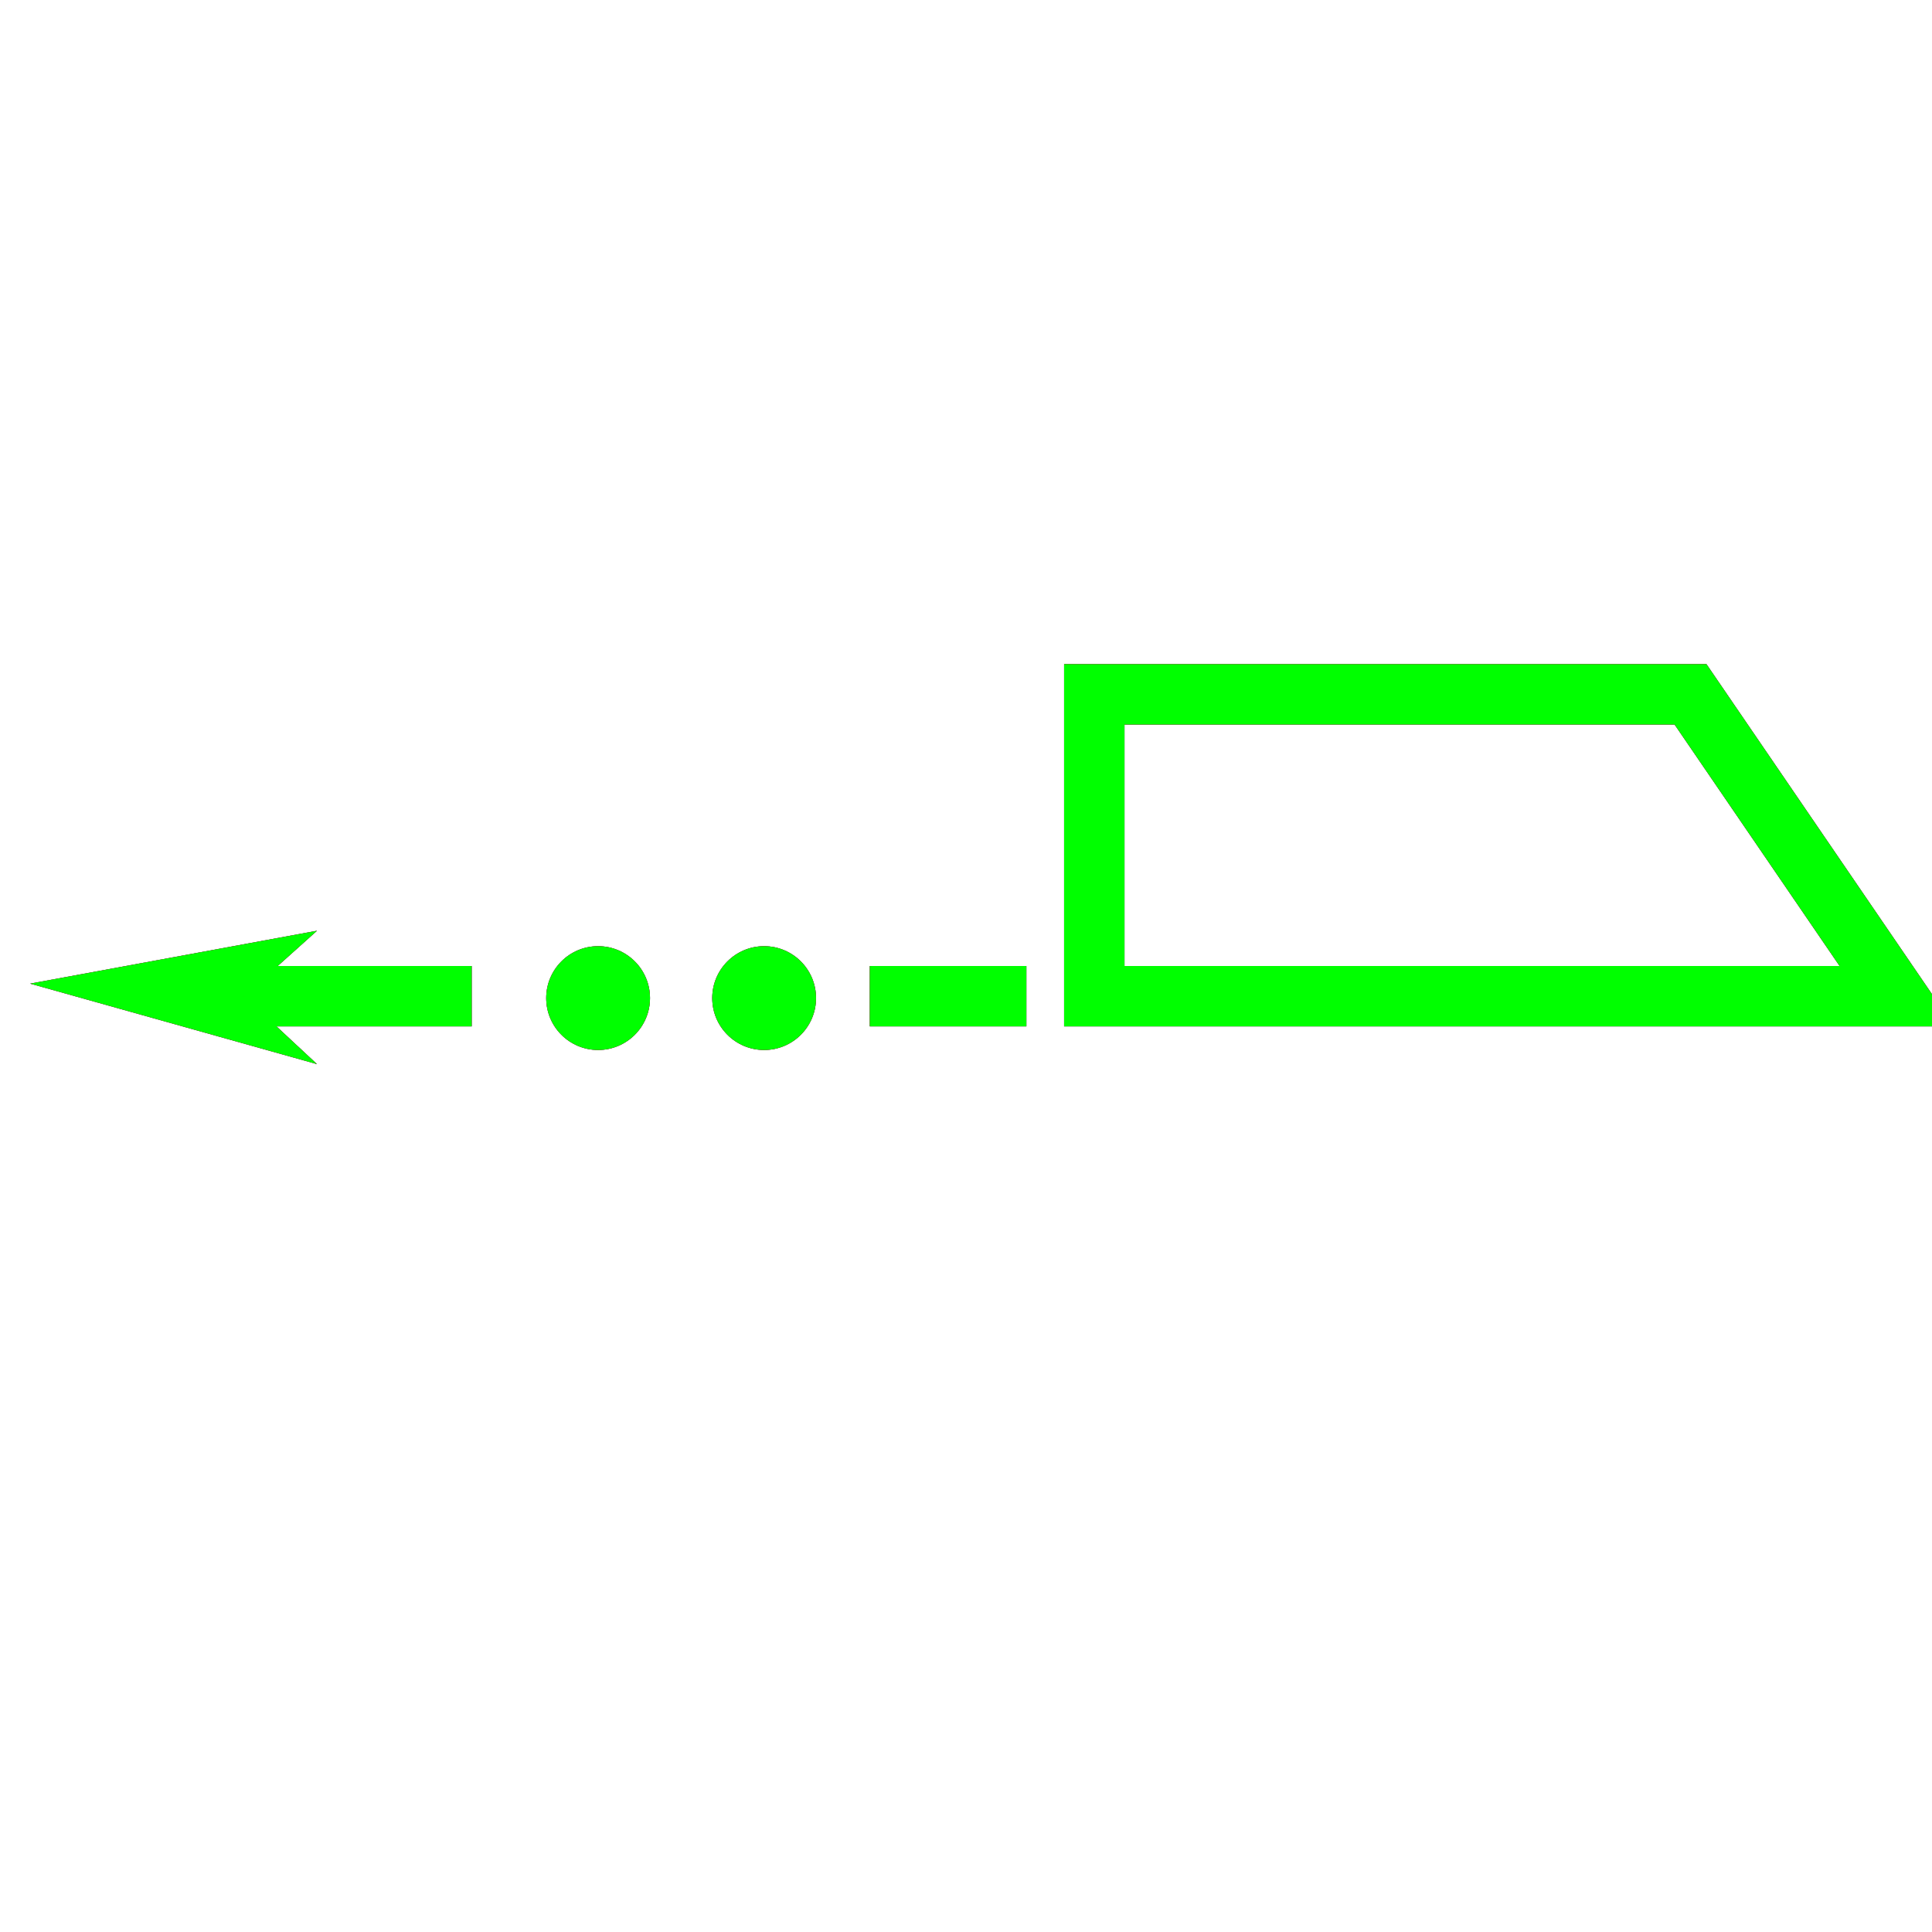 <?xml version="1.0" encoding="utf-8"?>
<!-- Generator: Adobe Illustrator 14.0.0, SVG Export Plug-In . SVG Version: 6.00 Build 43363)  -->
<!DOCTYPE svg PUBLIC "-//W3C//DTD SVG 1.1//EN" "http://www.w3.org/Graphics/SVG/1.1/DTD/svg11.dtd">
<svg version="1.1" id="图层_1" xmlns="http://www.w3.org/2000/svg" xmlns:xlink="http://www.w3.org/1999/xlink" x="0px" y="0px"
	 width="64px" height="64px" viewBox="0 0 64 64" enable-background="new 0 0 64 64" xml:space="preserve">
<g id="Blue">
	<polygon fill="none" stroke-width="2" stroke="#0000FF" points="62.834,33 36.25,33 36.25,23 56,23 	"/>
	<polygon fill="#0000FF" points="10.5,30.833 1,32.584 10.5,35.25 8.083,33 	"/>
	<line fill="none" stroke-width="2" stroke="#0000FF" x1="8.083" y1="33" x2="15.625" y2="33"/>
	<line fill="none" stroke-width="2" stroke="#0000FF" x1="28.813" y1="33" x2="34" y2="33"/>
	<circle fill="#0000FF" cx="19.813" cy="33.063" r="1.719"/>
	<circle fill="#0000FF" cx="25.313" cy="33.063" r="1.719"/>
</g>
<g id="Red">
	<polygon fill="none" stroke-width="2" stroke="#FF0000" points="62.834,33 36.25,33 36.25,23 56,23 	"/>
	<polygon fill="#FF0000" points="10.5,30.833 1,32.584 10.5,35.25 8.083,33 	"/>
	<line fill="none" stroke-width="2" stroke="#FF0000" x1="8.083" y1="33" x2="15.625" y2="33"/>
	<line fill="none" stroke-width="2" stroke="#FF0000" x1="28.813" y1="33" x2="34" y2="33"/>
	<circle fill="#FF0000" cx="19.813" cy="33.063" r="1.719"/>
	<circle fill="#FF0000" cx="25.313" cy="33.063" r="1.719"/>
</g>
<g id="White">
	<polygon fill="none" stroke-width="2" stroke="#00FF00" points="62.834,33 36.25,33 36.25,23 56,23 	"/>
	<polygon fill="#00FF00" points="10.5,30.833 1,32.584 10.5,35.25 8.083,33 	"/>
	<line fill="none" stroke-width="2" stroke="#00FF00" x1="8.083" y1="33" x2="15.625" y2="33"/>
	<line fill="none" stroke-width="2" stroke="#00FF00" x1="28.813" y1="33" x2="34" y2="33"/>
	<circle fill="#00FF00" cx="19.813" cy="33.063" r="1.719"/>
	<circle fill="#00FF00" cx="25.313" cy="33.063" r="1.719"/>
</g>
</svg>
